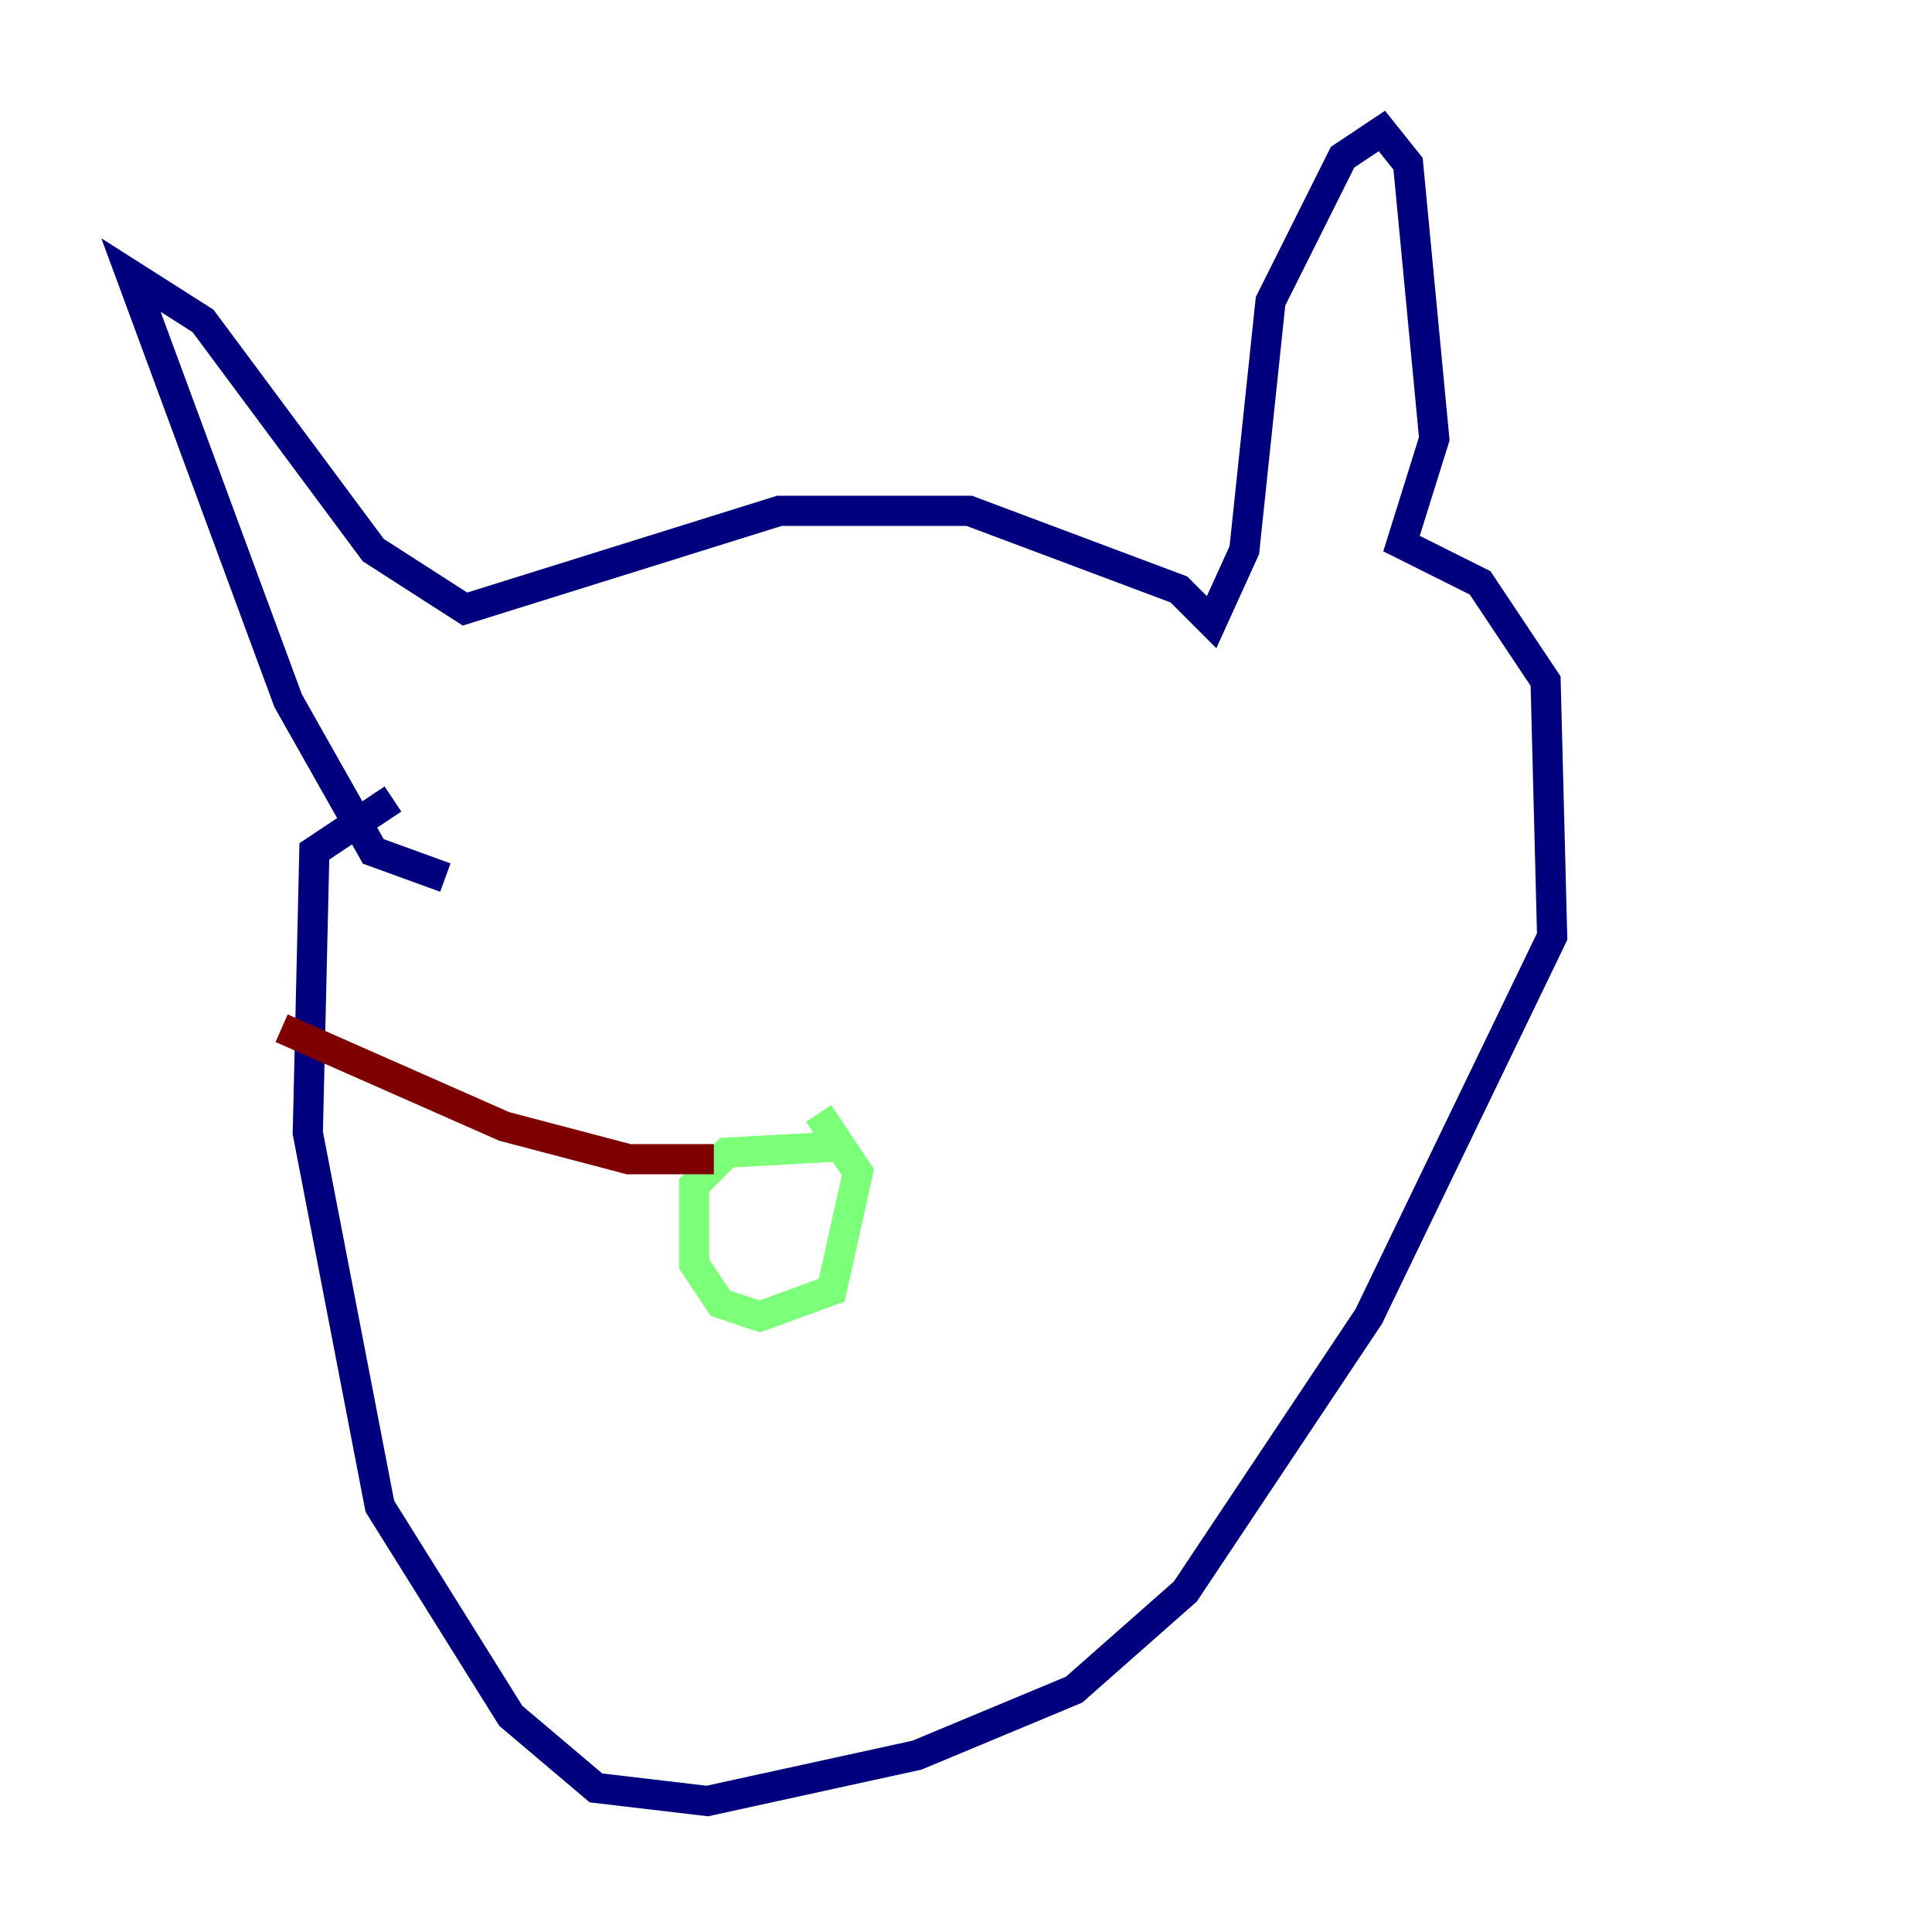 <?xml version="1.0" encoding="utf-8" ?>
<svg baseProfile="tiny" height="128" version="1.2" viewBox="0,0,128,128" width="128" xmlns="http://www.w3.org/2000/svg" xmlns:ev="http://www.w3.org/2001/xml-events" xmlns:xlink="http://www.w3.org/1999/xlink"><defs /><polyline fill="none" points="29.505,58.142 24.732,56.407 19.091,46.427 8.678,18.224 13.451,21.261 24.732,36.447 30.807,40.352 51.634,33.844 64.217,33.844 78.102,39.051 80.271,41.22 82.441,36.447 84.176,19.959 88.949,10.414 91.552,8.678 93.288,10.848 95.024,29.071 92.854,36.014 98.061,38.617 102.4,45.125 102.834,62.047 90.685,87.214 78.536,105.437 71.159,111.946 60.746,116.285 46.861,119.322 39.485,118.454 33.844,113.681 25.166,99.797 20.393,75.064 20.827,56.407 26.034,52.936" stroke="#00007f" stroke-width="2" /><polyline fill="none" points="55.973,75.932 48.163,76.366 45.993,78.536 45.993,83.742 47.729,86.346 50.332,87.214 55.105,85.478 56.841,77.668 54.237,73.763" stroke="#7cff79" stroke-width="2" /><polyline fill="none" points="47.295,76.8 41.654,76.8 33.41,74.63 18.658,68.122" stroke="#7f0000" stroke-width="2" /></svg>
